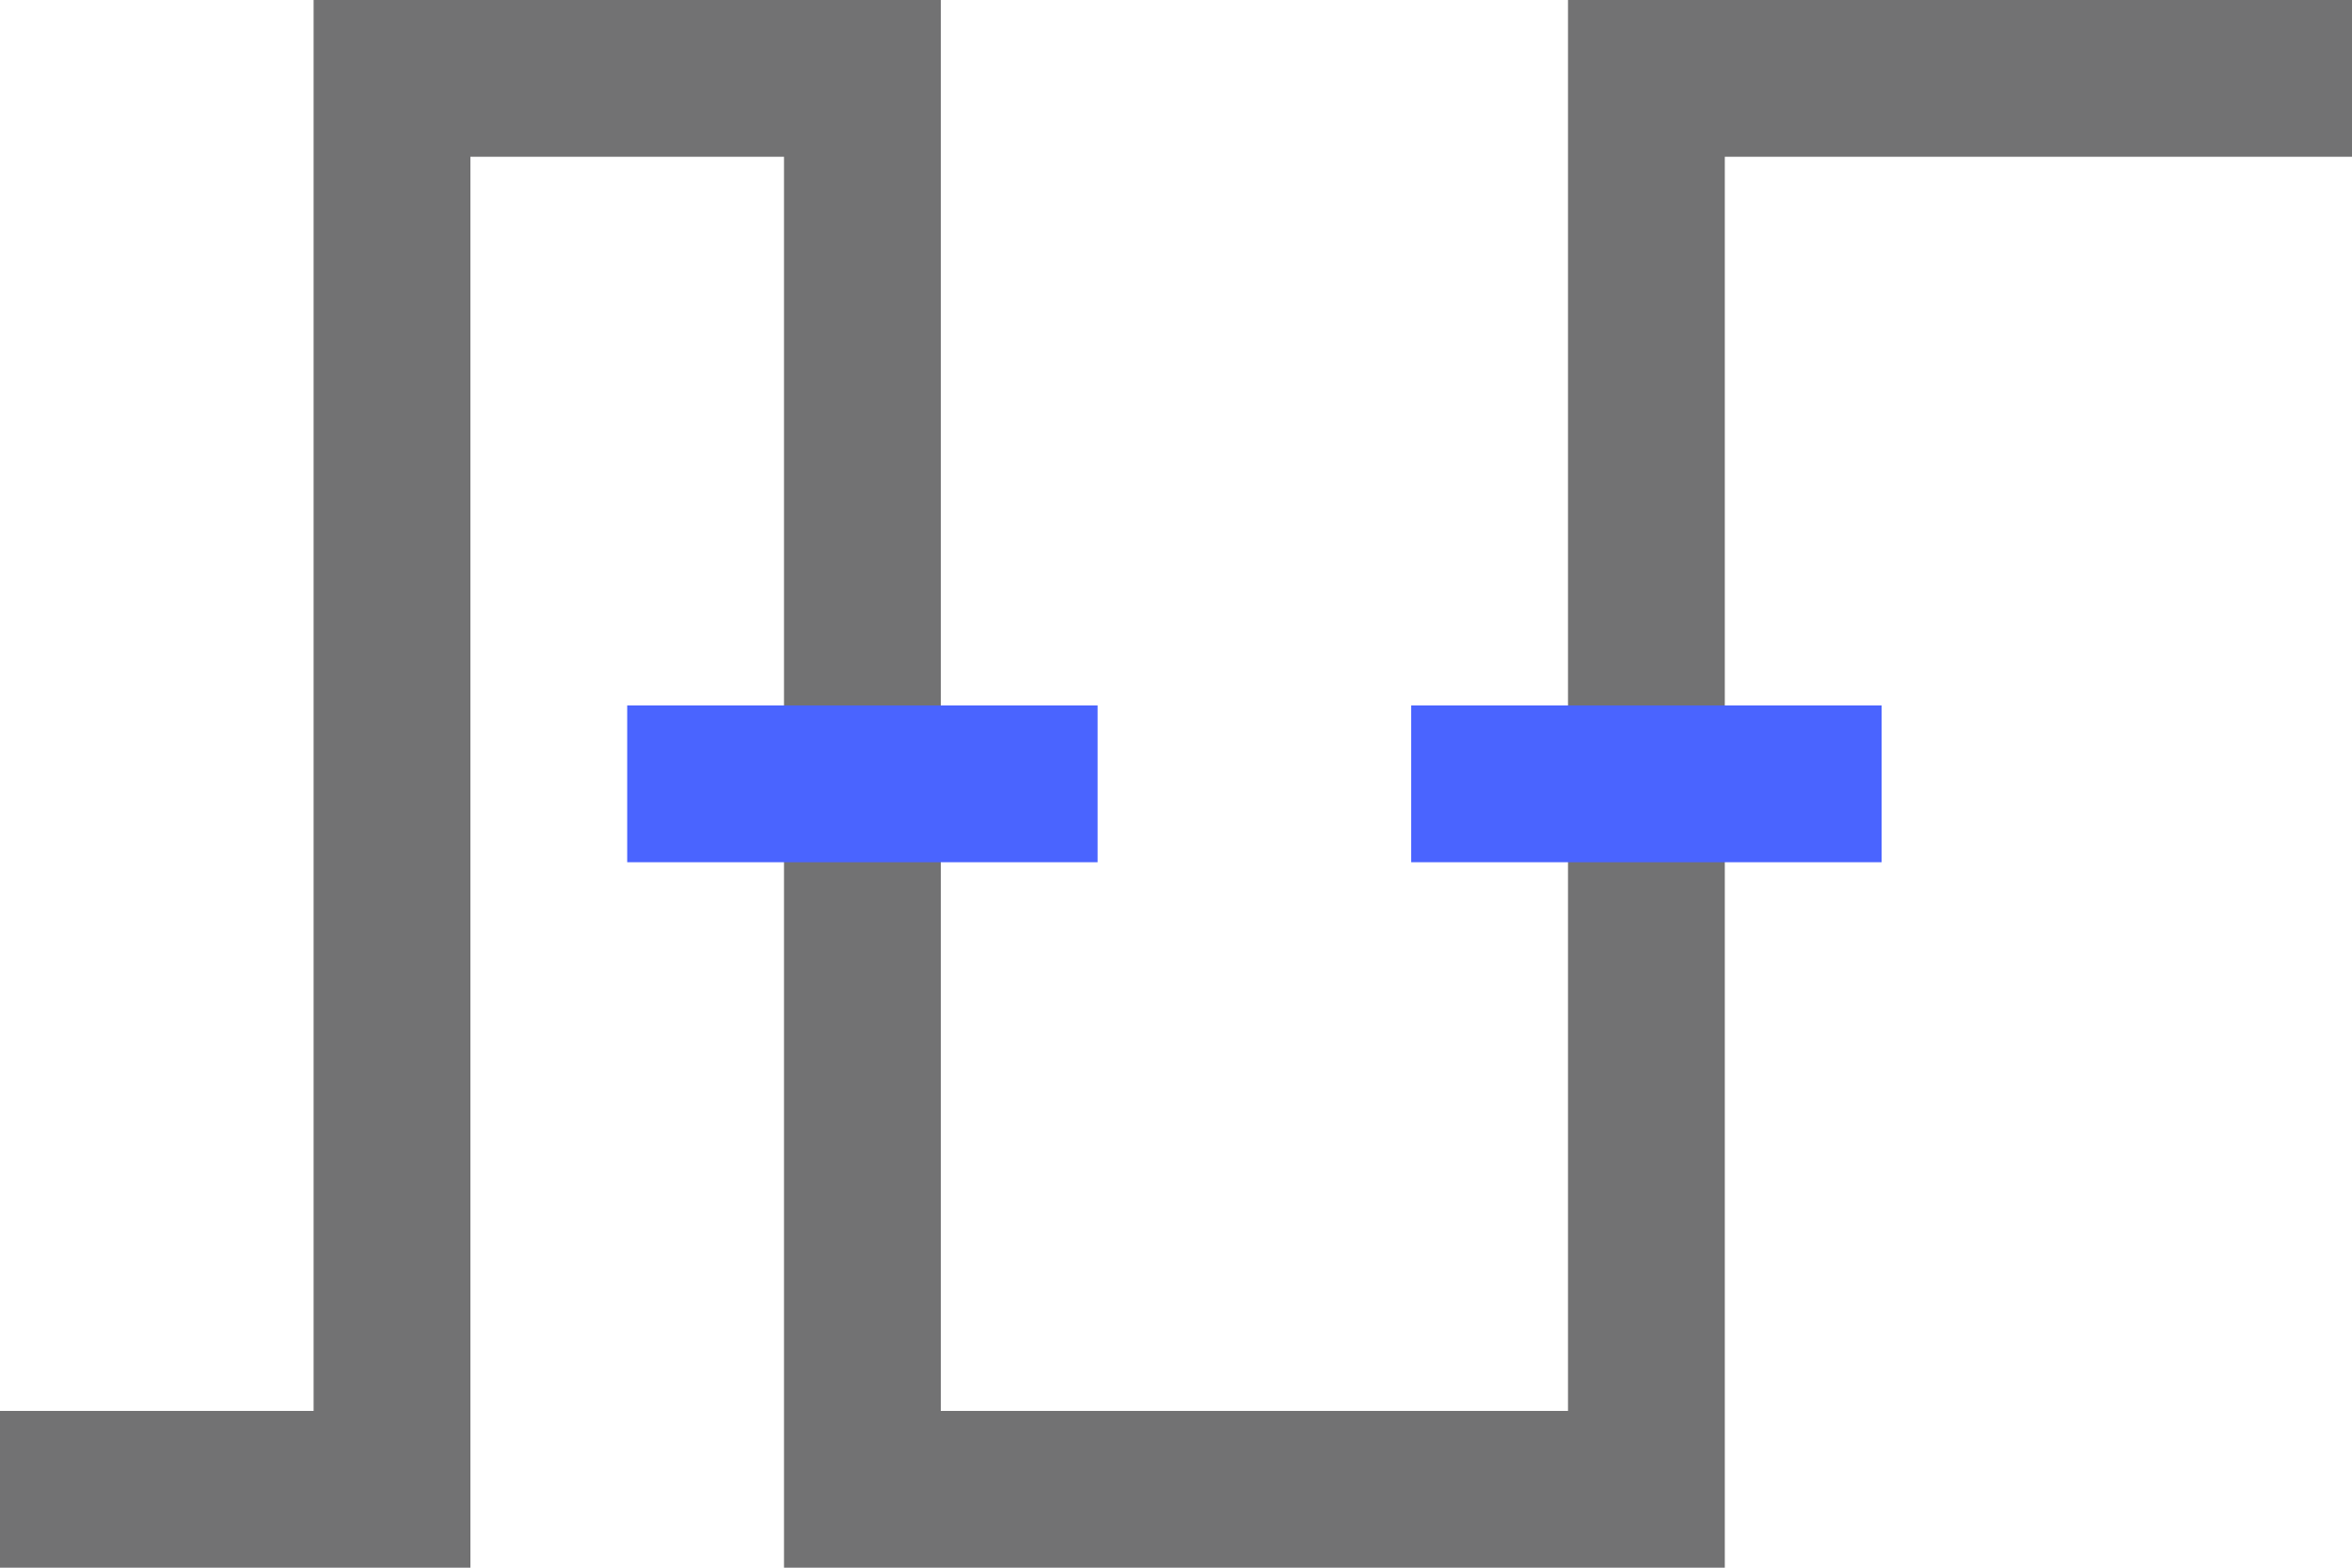 <?xml version="1.0" encoding="UTF-8" standalone="no"?>
<svg width="30px" height="20px" viewBox="0 0 30 20" version="1.1" xmlns="http://www.w3.org/2000/svg" xmlns:xlink="http://www.w3.org/1999/xlink">
    <!-- Generator: Sketch 41 (35326) - http://www.bohemiancoding.com/sketch -->
    <title>- duty</title>
    <desc>Created with Sketch.</desc>
    <defs></defs>
    <g id="main" stroke="none" stroke-width="1" fill="none" fill-rule="evenodd">
        <g id="gating-icons-HD" transform="translate(-1740, -470)">
            <g id="--duty" transform="translate(1741, 471)">
                <polyline id="Line" stroke="#727273" stroke-width="2" stroke-linecap="square" points="0 18 4 18 4 0 10 0 10 18 20 18 20 0 28 0"></polyline>
                <rect id="Rectangle_2_copy_122-Copy-2" fill="#4A64FF" x="17" y="8" width="6" height="2"></rect>
                <rect id="Rectangle_2_copy_122-Copy-4" fill="#4A64FF" x="7" y="8" width="6" height="2"></rect>
            </g>
        </g>
    </g>
</svg>
